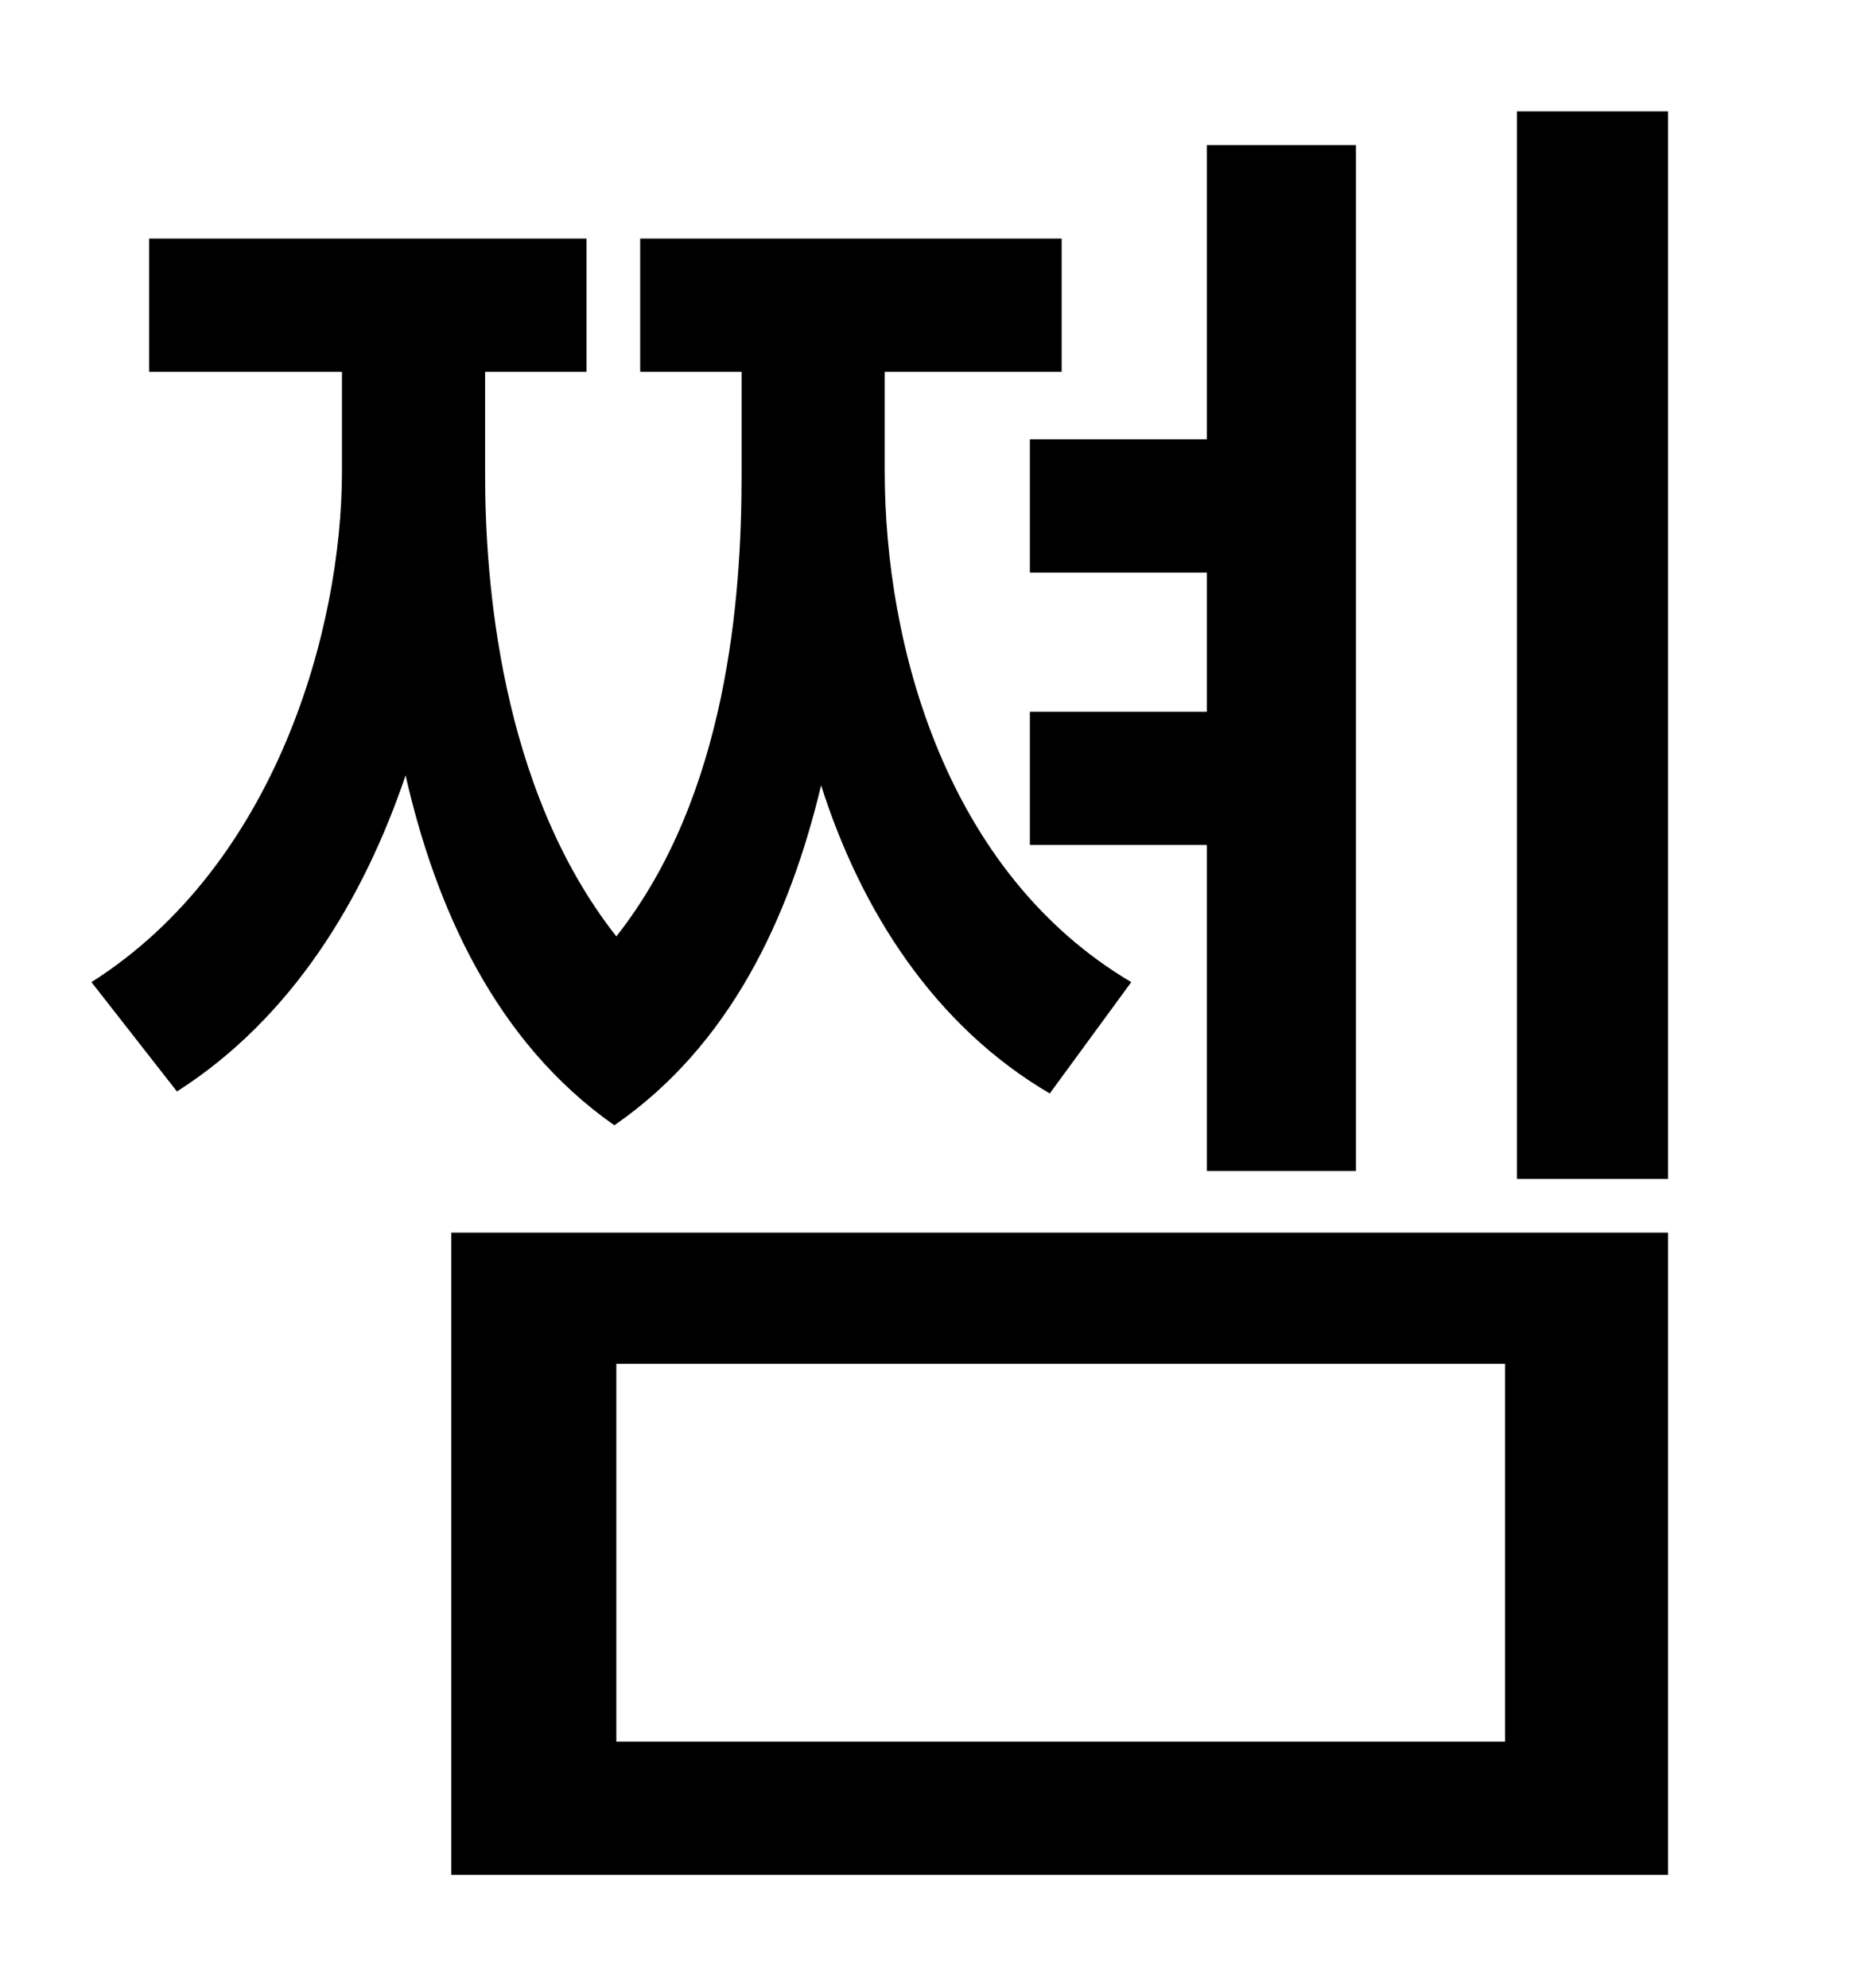 <?xml version="1.0" standalone="no"?>
<!DOCTYPE svg PUBLIC "-//W3C//DTD SVG 1.1//EN" "http://www.w3.org/Graphics/SVG/1.1/DTD/svg11.dtd" >
<svg xmlns="http://www.w3.org/2000/svg" xmlns:xlink="http://www.w3.org/1999/xlink" version="1.1" viewBox="-10 0 930 1000">
   <path fill="currentColor"
d="M508 221h89v-148h75v516h-75v-164h-89v-67h89v-70h-89v-67zM559 494l-41 56c-58 -34 -95 -92 -115 -155c-16 67 -46 131 -104 171c-60 -42 -90 -110 -105 -176c-21 62 -57 122 -115 159l-43 -55c93 -59 126 -178 126 -257v-50h-97v-67h220v67h-51v52c0 51 7 157 66 232
c56 -71 63 -171 63 -232v-52h-51v-67h212v67h-89v50c0 88 31 202 124 257zM300 686v190h447v-190h-447zM217 943v-323h612v323h-612zM753 56h76v537h-76v-537z" />
</svg>
